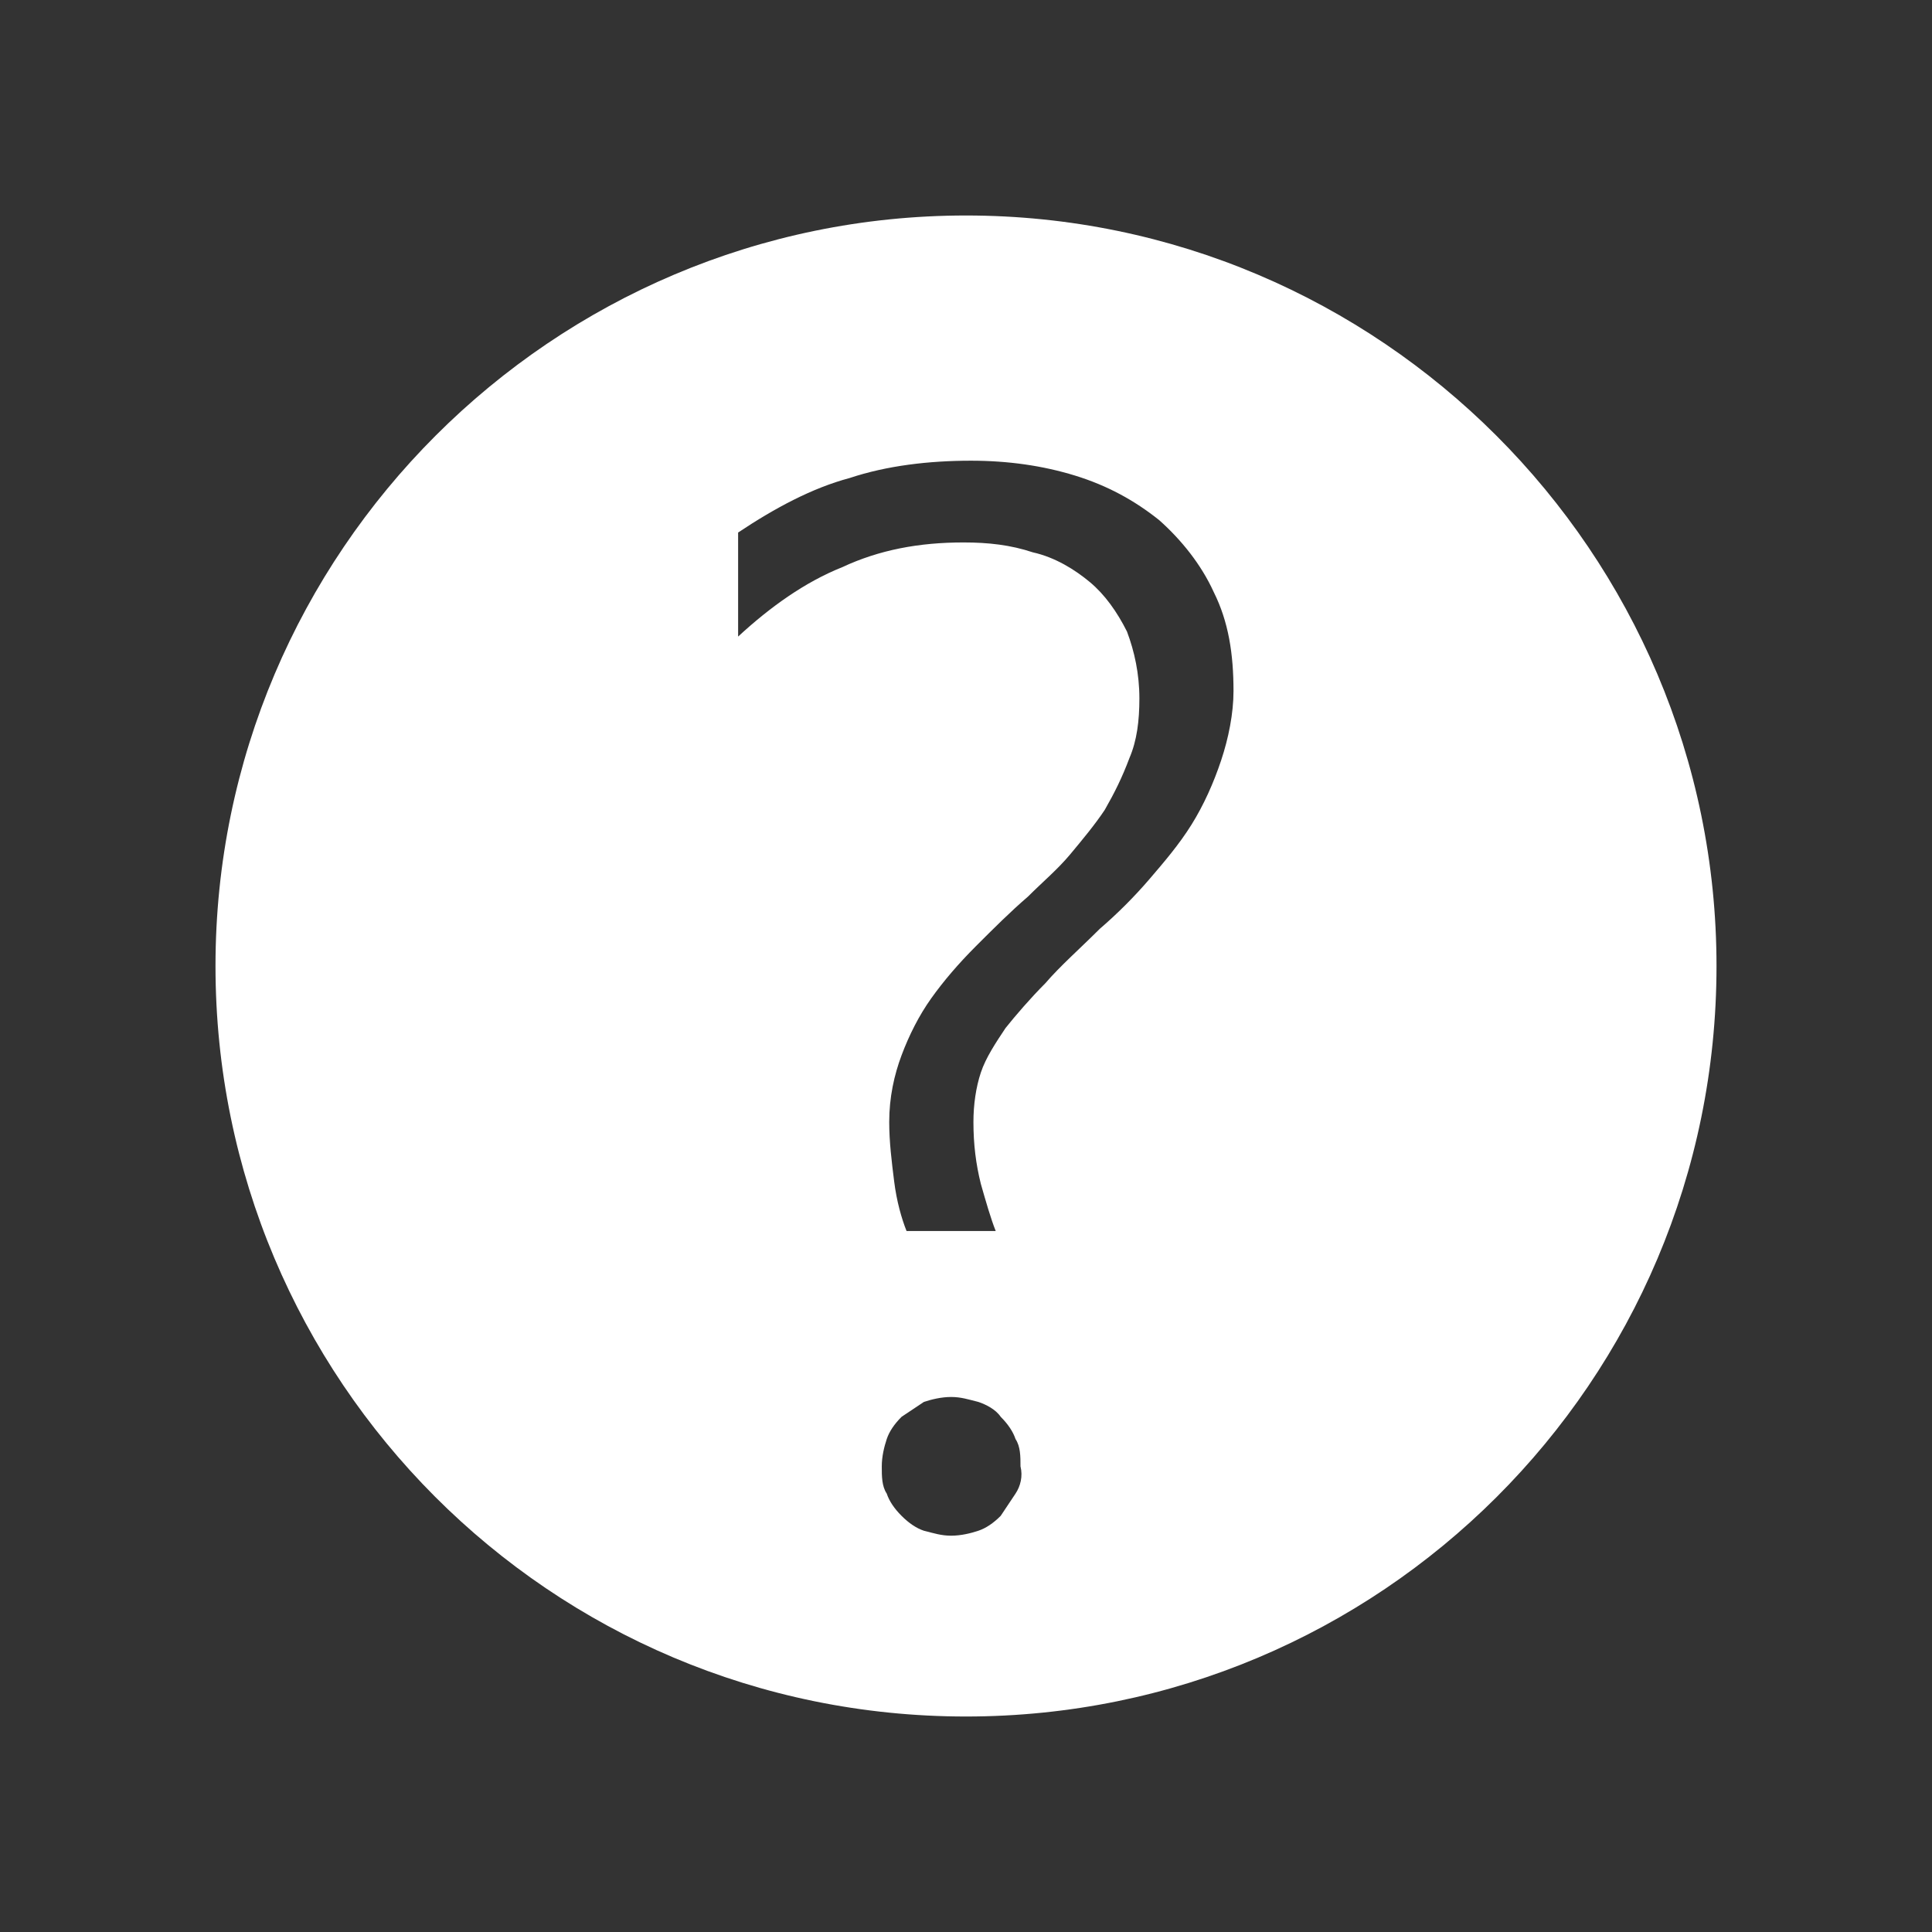 <?xml version="1.0" encoding="utf-8"?>
<!-- Generator: Adobe Illustrator 21.1.0, SVG Export Plug-In . SVG Version: 6.00 Build 0)  -->
<svg version="1.1" id="Layer_1" xmlns="http://www.w3.org/2000/svg" xmlns:xlink="http://www.w3.org/1999/xlink" x="0px" y="0px"
	 viewBox="0 0 78 78" style="enable-background:new 0 0 78 78;" xml:space="preserve">
<rect x="0" y="0" width="78" height="78" fill="#333333" stroke="none"/>
<style type="text/css">
	.st0{fill:#FFFFFF;}
</style>
<path class="st0" d="M39,8.7C22.3,8.7,8.7,22.3,8.7,39c0,16.7,13.5,30.3,30.3,30.3c16.7,0,30.3-13.5,30.3-30.3
	C69.3,22.3,55.7,8.7,39,8.7z M41,60.3c-0.2,0.3-0.4,0.6-0.6,0.9c-0.3,0.3-0.6,0.5-0.9,0.6c-0.3,0.1-0.7,0.2-1.1,0.2
	c-0.4,0-0.7-0.1-1.1-0.2c-0.3-0.1-0.6-0.3-0.9-0.6c-0.3-0.3-0.5-0.6-0.6-0.9c-0.2-0.3-0.2-0.7-0.2-1.1c0-0.4,0.1-0.8,0.2-1.1
	c0.1-0.3,0.3-0.6,0.6-0.9c0.3-0.2,0.6-0.4,0.9-0.6c0.3-0.1,0.7-0.2,1.1-0.2c0.4,0,0.7,0.1,1.1,0.2c0.3,0.1,0.7,0.3,0.9,0.6
	c0.3,0.3,0.5,0.6,0.6,0.9c0.2,0.3,0.2,0.7,0.2,1.1C41.3,59.6,41.2,60,41,60.3z M49.3,30.7c-0.3,0.9-0.7,1.8-1.2,2.6
	c-0.5,0.8-1.1,1.5-1.7,2.2c-0.6,0.7-1.3,1.4-2,2c-0.8,0.8-1.6,1.5-2.2,2.2c-0.6,0.6-1.2,1.3-1.6,1.8c-0.4,0.6-0.8,1.2-1,1.8
	c-0.2,0.6-0.3,1.3-0.3,2c0,0.9,0.1,1.7,0.3,2.5c0.2,0.7,0.4,1.4,0.6,1.9h-3.6c-0.2-0.5-0.4-1.2-0.5-2c-0.1-0.8-0.2-1.6-0.2-2.4
	c0-1,0.2-1.9,0.5-2.7c0.3-0.8,0.7-1.6,1.2-2.3c0.5-0.7,1.1-1.4,1.8-2.1c0.7-0.7,1.4-1.4,2.1-2c0.6-0.6,1.2-1.1,1.7-1.7
	c0.5-0.6,1-1.2,1.4-1.8c0.4-0.7,0.7-1.3,1-2.1c0.3-0.7,0.4-1.5,0.4-2.4c0-1-0.2-1.9-0.5-2.7c-0.4-0.8-0.9-1.5-1.5-2
	c-0.6-0.5-1.4-1-2.3-1.2c-0.9-0.3-1.8-0.4-2.8-0.4c-1.8,0-3.4,0.3-4.9,1c-1.5,0.6-2.9,1.6-4.2,2.8v-4.2c1.5-1,3-1.8,4.5-2.2
	c1.5-0.5,3.2-0.7,4.9-0.7c1.5,0,2.9,0.2,4.2,0.6c1.3,0.4,2.4,1,3.4,1.8c0.9,0.8,1.7,1.8,2.2,2.9c0.6,1.2,0.8,2.5,0.8,4
	C49.8,28.8,49.6,29.8,49.3,30.7z"/>
</svg>
